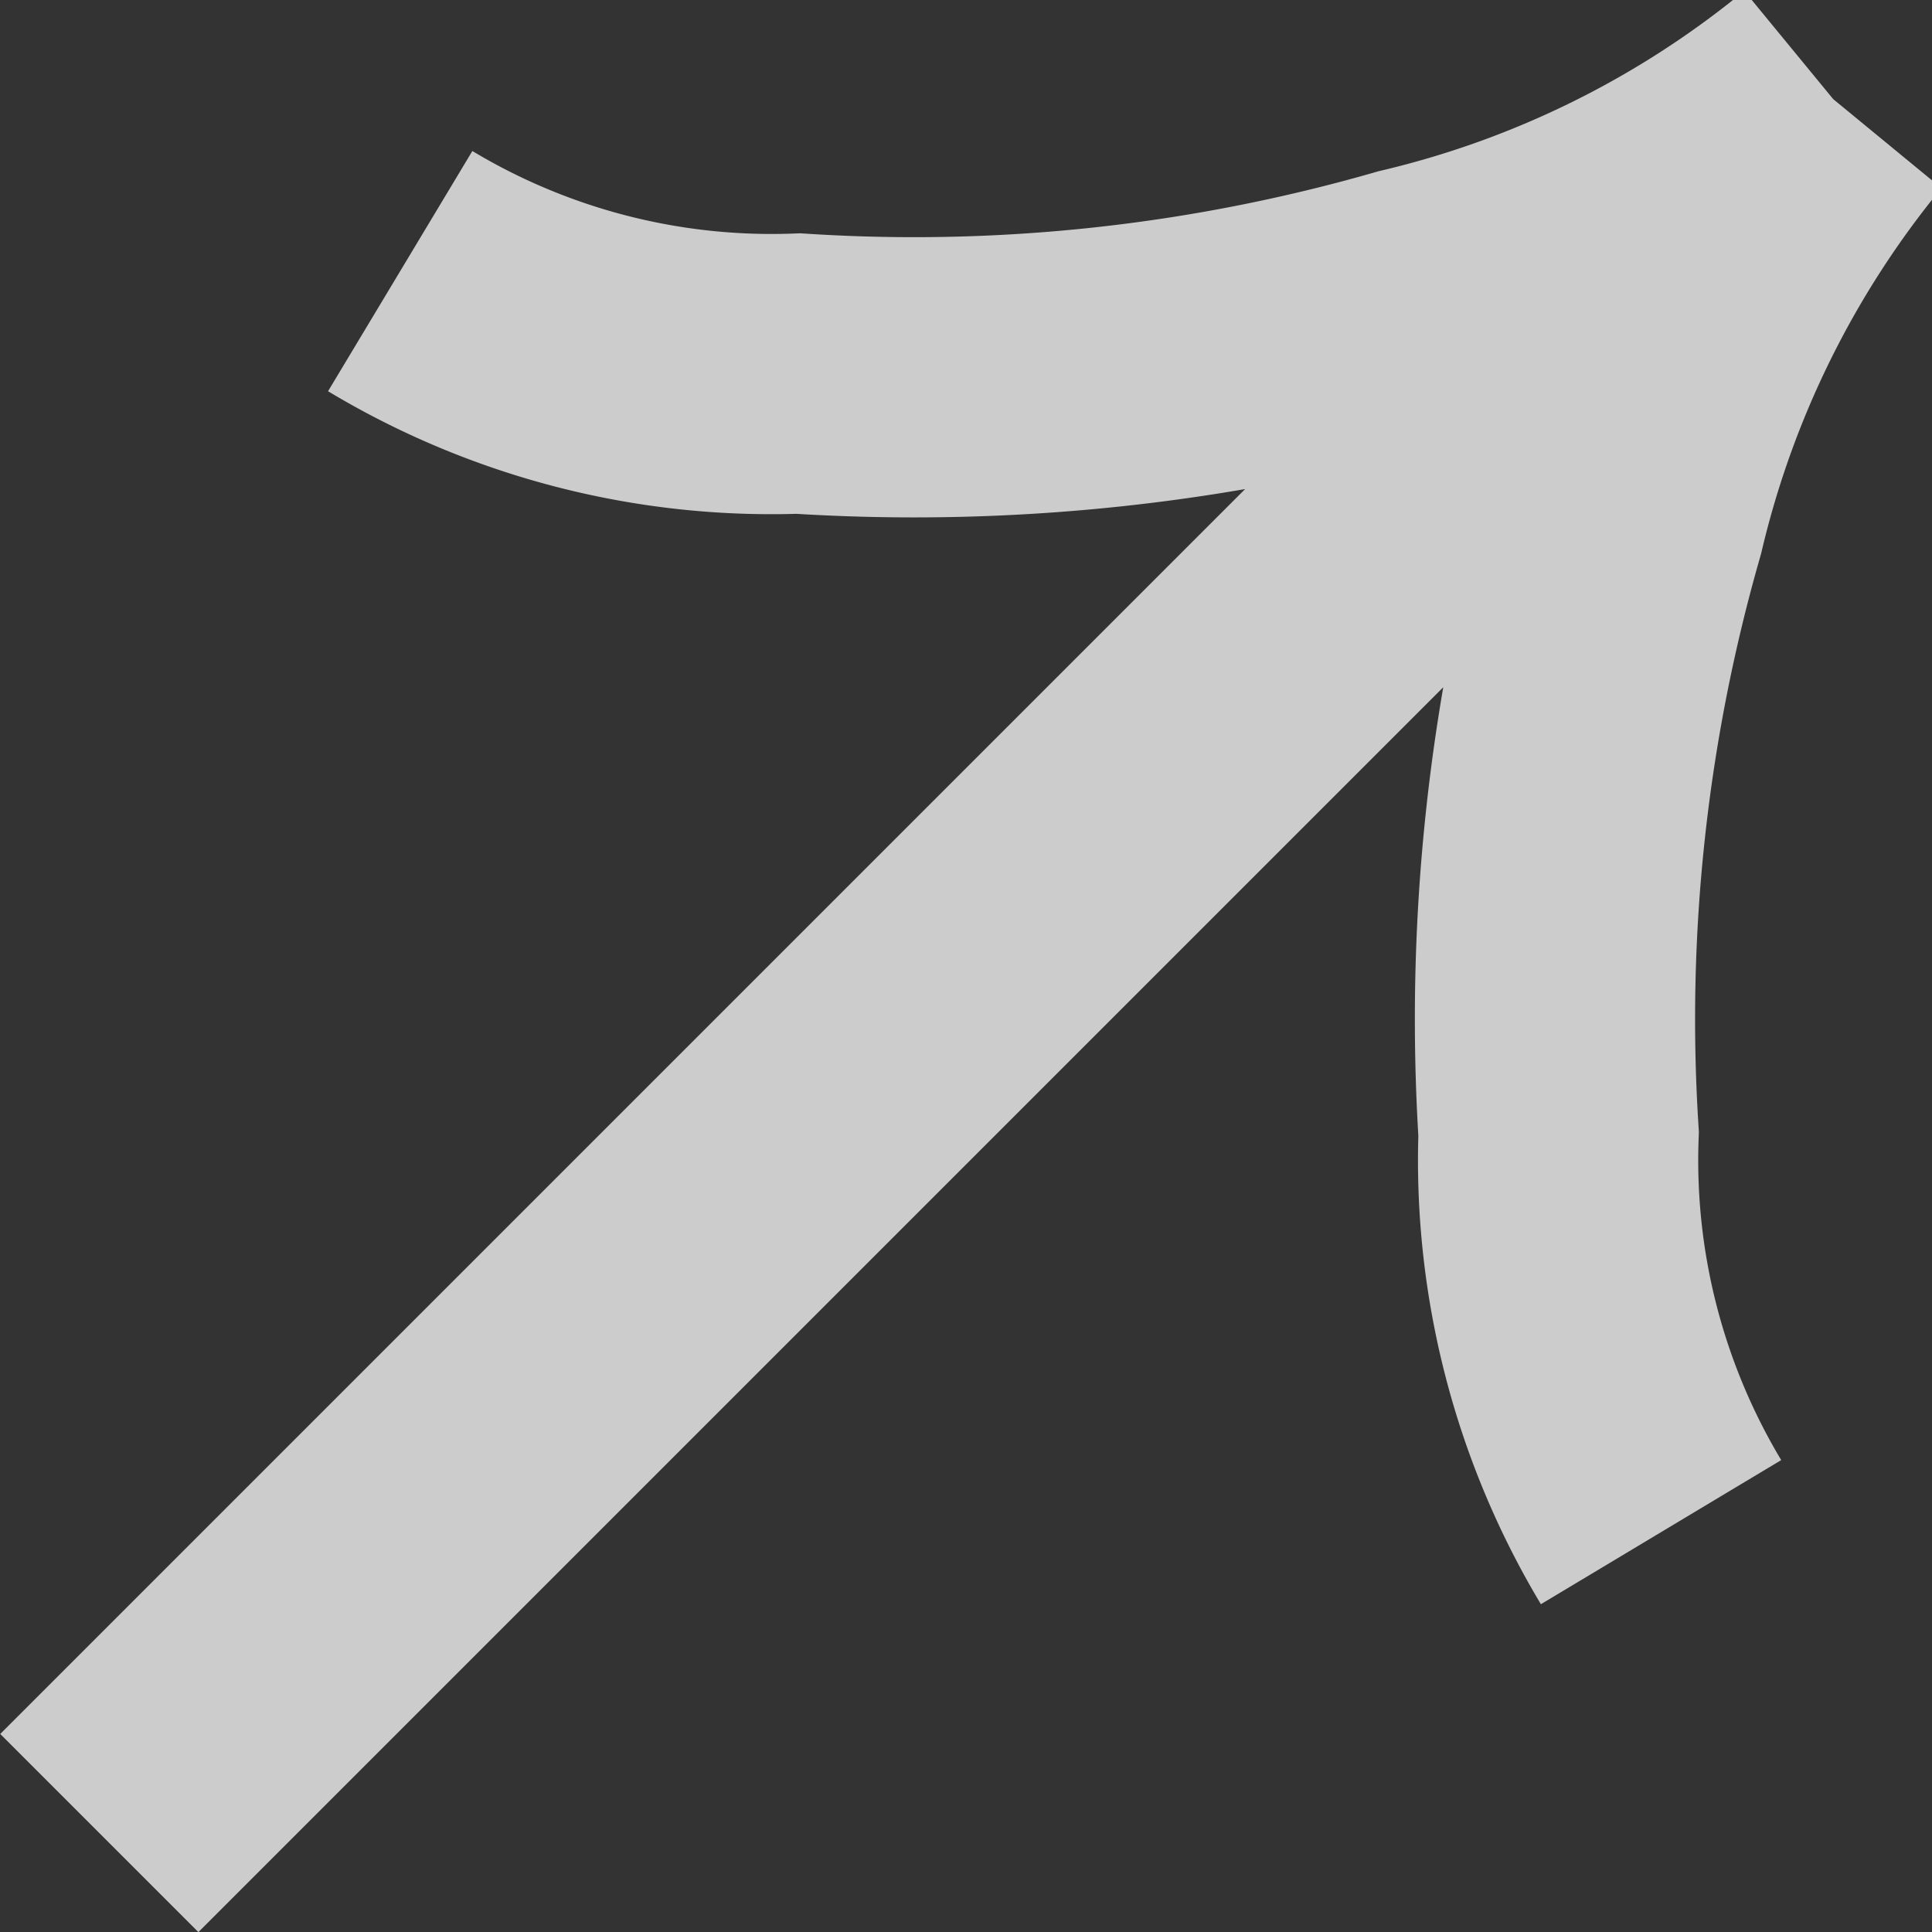 <svg xmlns="http://www.w3.org/2000/svg" width="11.031" height="11.031" viewBox="0 0 11.031 11.031">
  <rect x="0" y="0" width="11.031" height="11.031" fill="#333333" stroke="none"/>
  <path id="Vector" d="M2.318,1.582a4.117,4.117,0,0,0,2.274.585,10.323,10.323,0,0,0,3.514-.381A5.911,5.911,0,0,0,10.5.6m0,0A5.908,5.908,0,0,0,9.314,2.993a10.363,10.363,0,0,0-.382,3.514,4.128,4.128,0,0,0,.585,2.275M10.5.6.6,10.5" transform="translate(-0.033 -0.034)" fill="none" stroke="#fff" stroke-width="1.6" opacity="0.75"/>
</svg>
